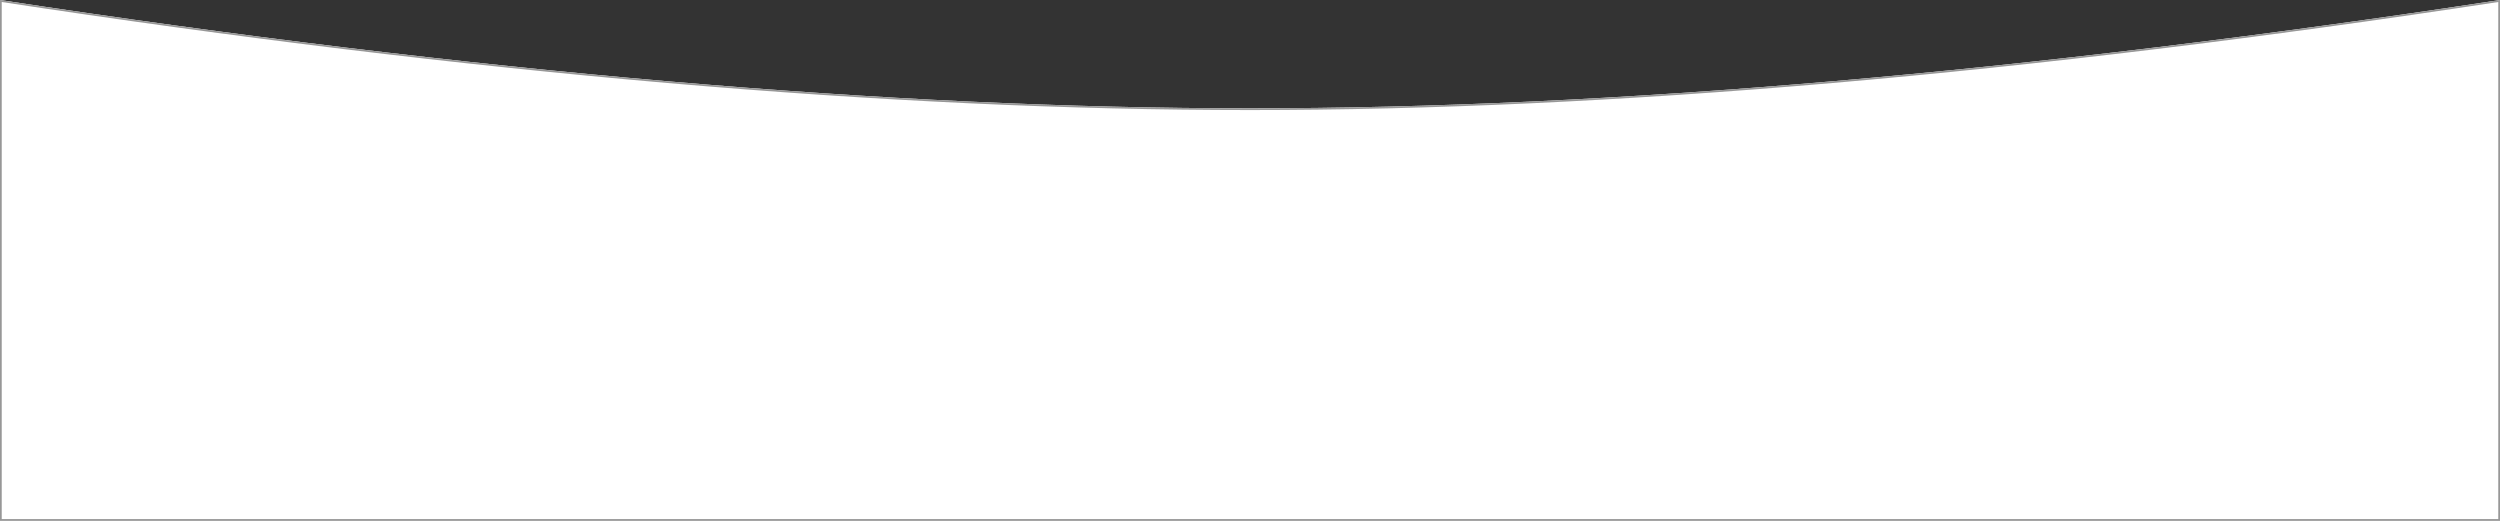 <?xml version="1.0" encoding="UTF-8"?>
<svg width="1440px" height="300px" viewBox="0 0 1440 300" version="1.1" xmlns="http://www.w3.org/2000/svg" xmlns:xlink="http://www.w3.org/1999/xlink">
    <rect x="0" y="0" width="1440" height="300" fill="#333333" stroke="none"/>
    <!-- Generator: Sketch 47 (45396) - http://www.bohemiancoding.com/sketch -->
    <title>Rectangle 3</title>
    <desc>Created with Sketch.</desc>
    <defs>
        <path d="M0,2958 C272.43,2999.599 512.43,3020.398 720,3020.398 C927.57,3020.398 1167.57,2999.599 1440,2958 L1440,3258 L1008.492,3258 L0,3258 L0,2958 Z" id="path-1"></path>
    </defs>
    <g id="Page-1" stroke="none" stroke-width="1" fill="none" fill-rule="evenodd">
        <g id="Large-Devices-(-≥-1200px-)" transform="translate(0, -2958)">
            <g id="Rectangle-3">
                <use fill="#FFFFFF" fill-rule="evenodd" xlink:href="#path-1"></use>
                <path stroke="#979797" stroke-width="1" d="M0.5,2958.582 L0.5,3257.5 L1439.5,3257.5 L1439.5,2958.582 C1167.284,3000.126 927.451,3020.898 720,3020.898 C512.549,3020.898 272.716,3000.126 0.5,2958.582 Z"></path>
            </g>
        </g>
    </g>
</svg>